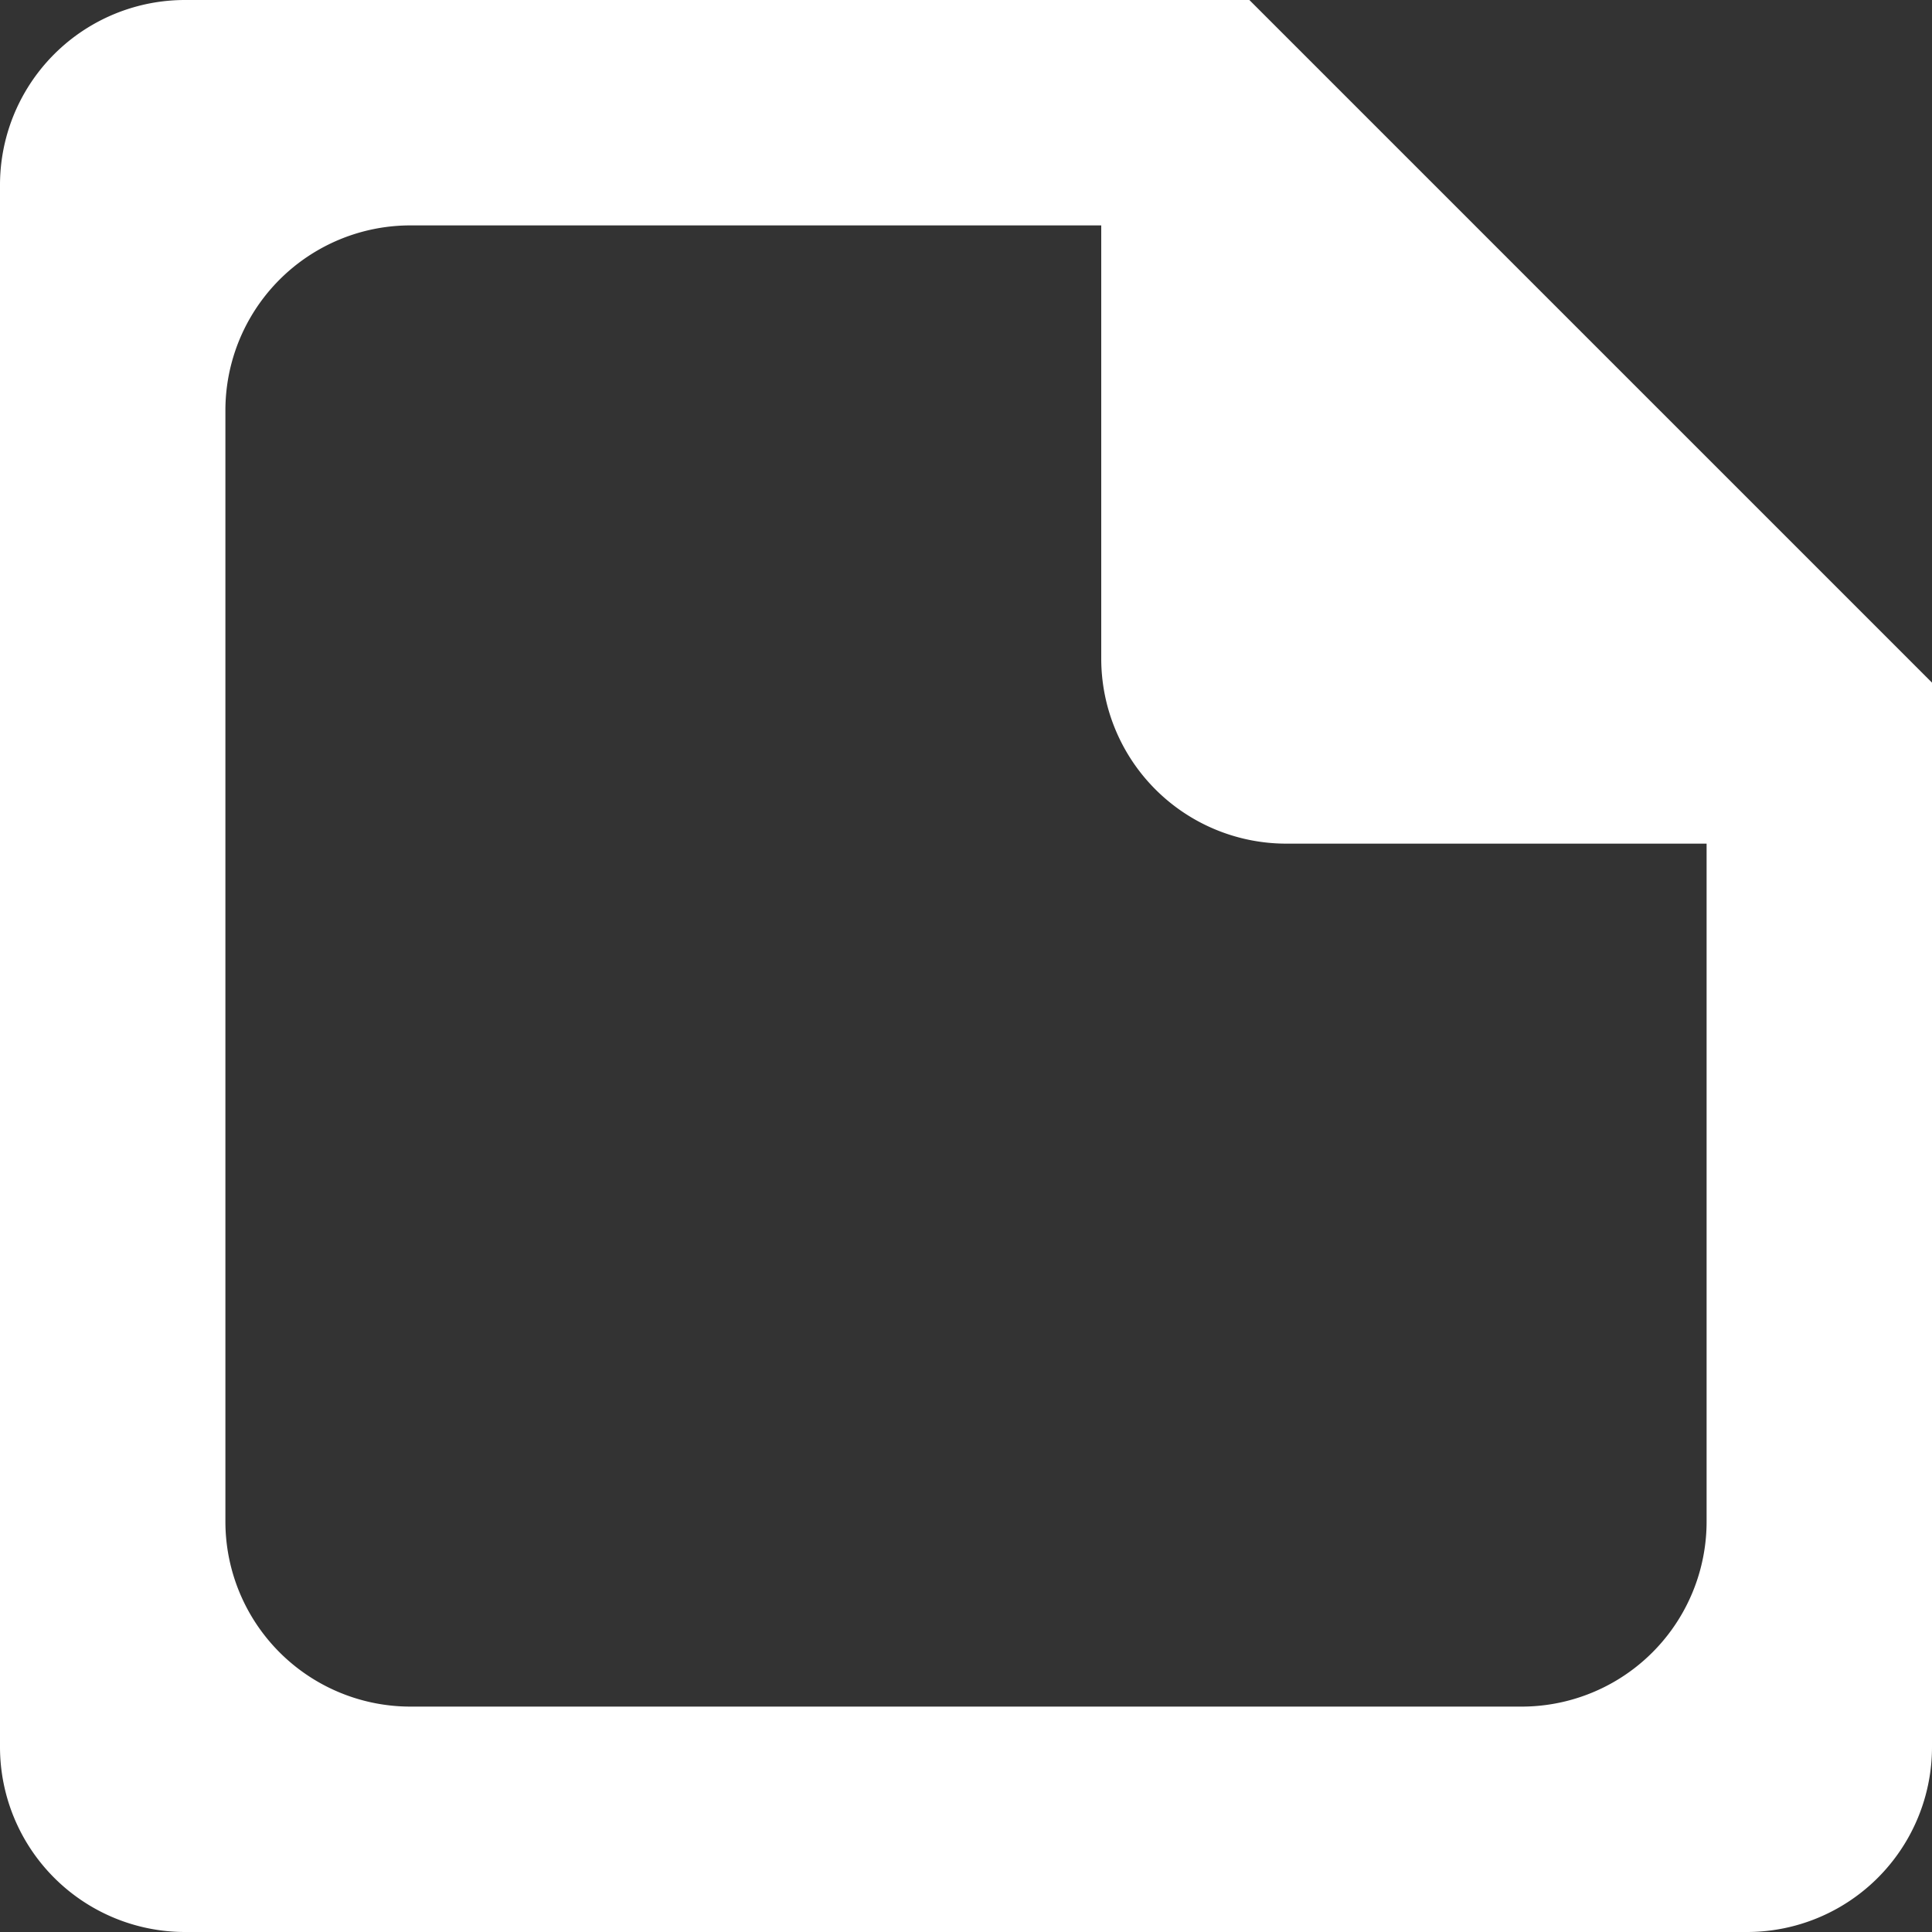 <svg id="Layer_1" data-name="Layer 1" xmlns="http://www.w3.org/2000/svg" viewBox="0 0 300 300"><rect x="0" y="0" width="300" height="300" fill="#333333" stroke="none"/><defs><style>.cls-1{fill:#fff;}</style></defs><path class="cls-1" d="M328.57-610.62H163.31a28.73,28.73,0,0,0-28.74,28.73v242.53a28.74,28.74,0,0,0,28.74,28.74H405.84a28.73,28.73,0,0,0,28.73-28.74V-504.62Zm42.27,265H198.31a28.74,28.74,0,0,1-28.74-28.74V-546.89a28.73,28.73,0,0,1,28.74-28.73H305.57v67.26a28.74,28.74,0,0,0,28.74,28.74h65.26v105.26A28.73,28.73,0,0,1,370.84-345.62Z" transform="translate(-134.57 610.62)"/></svg>